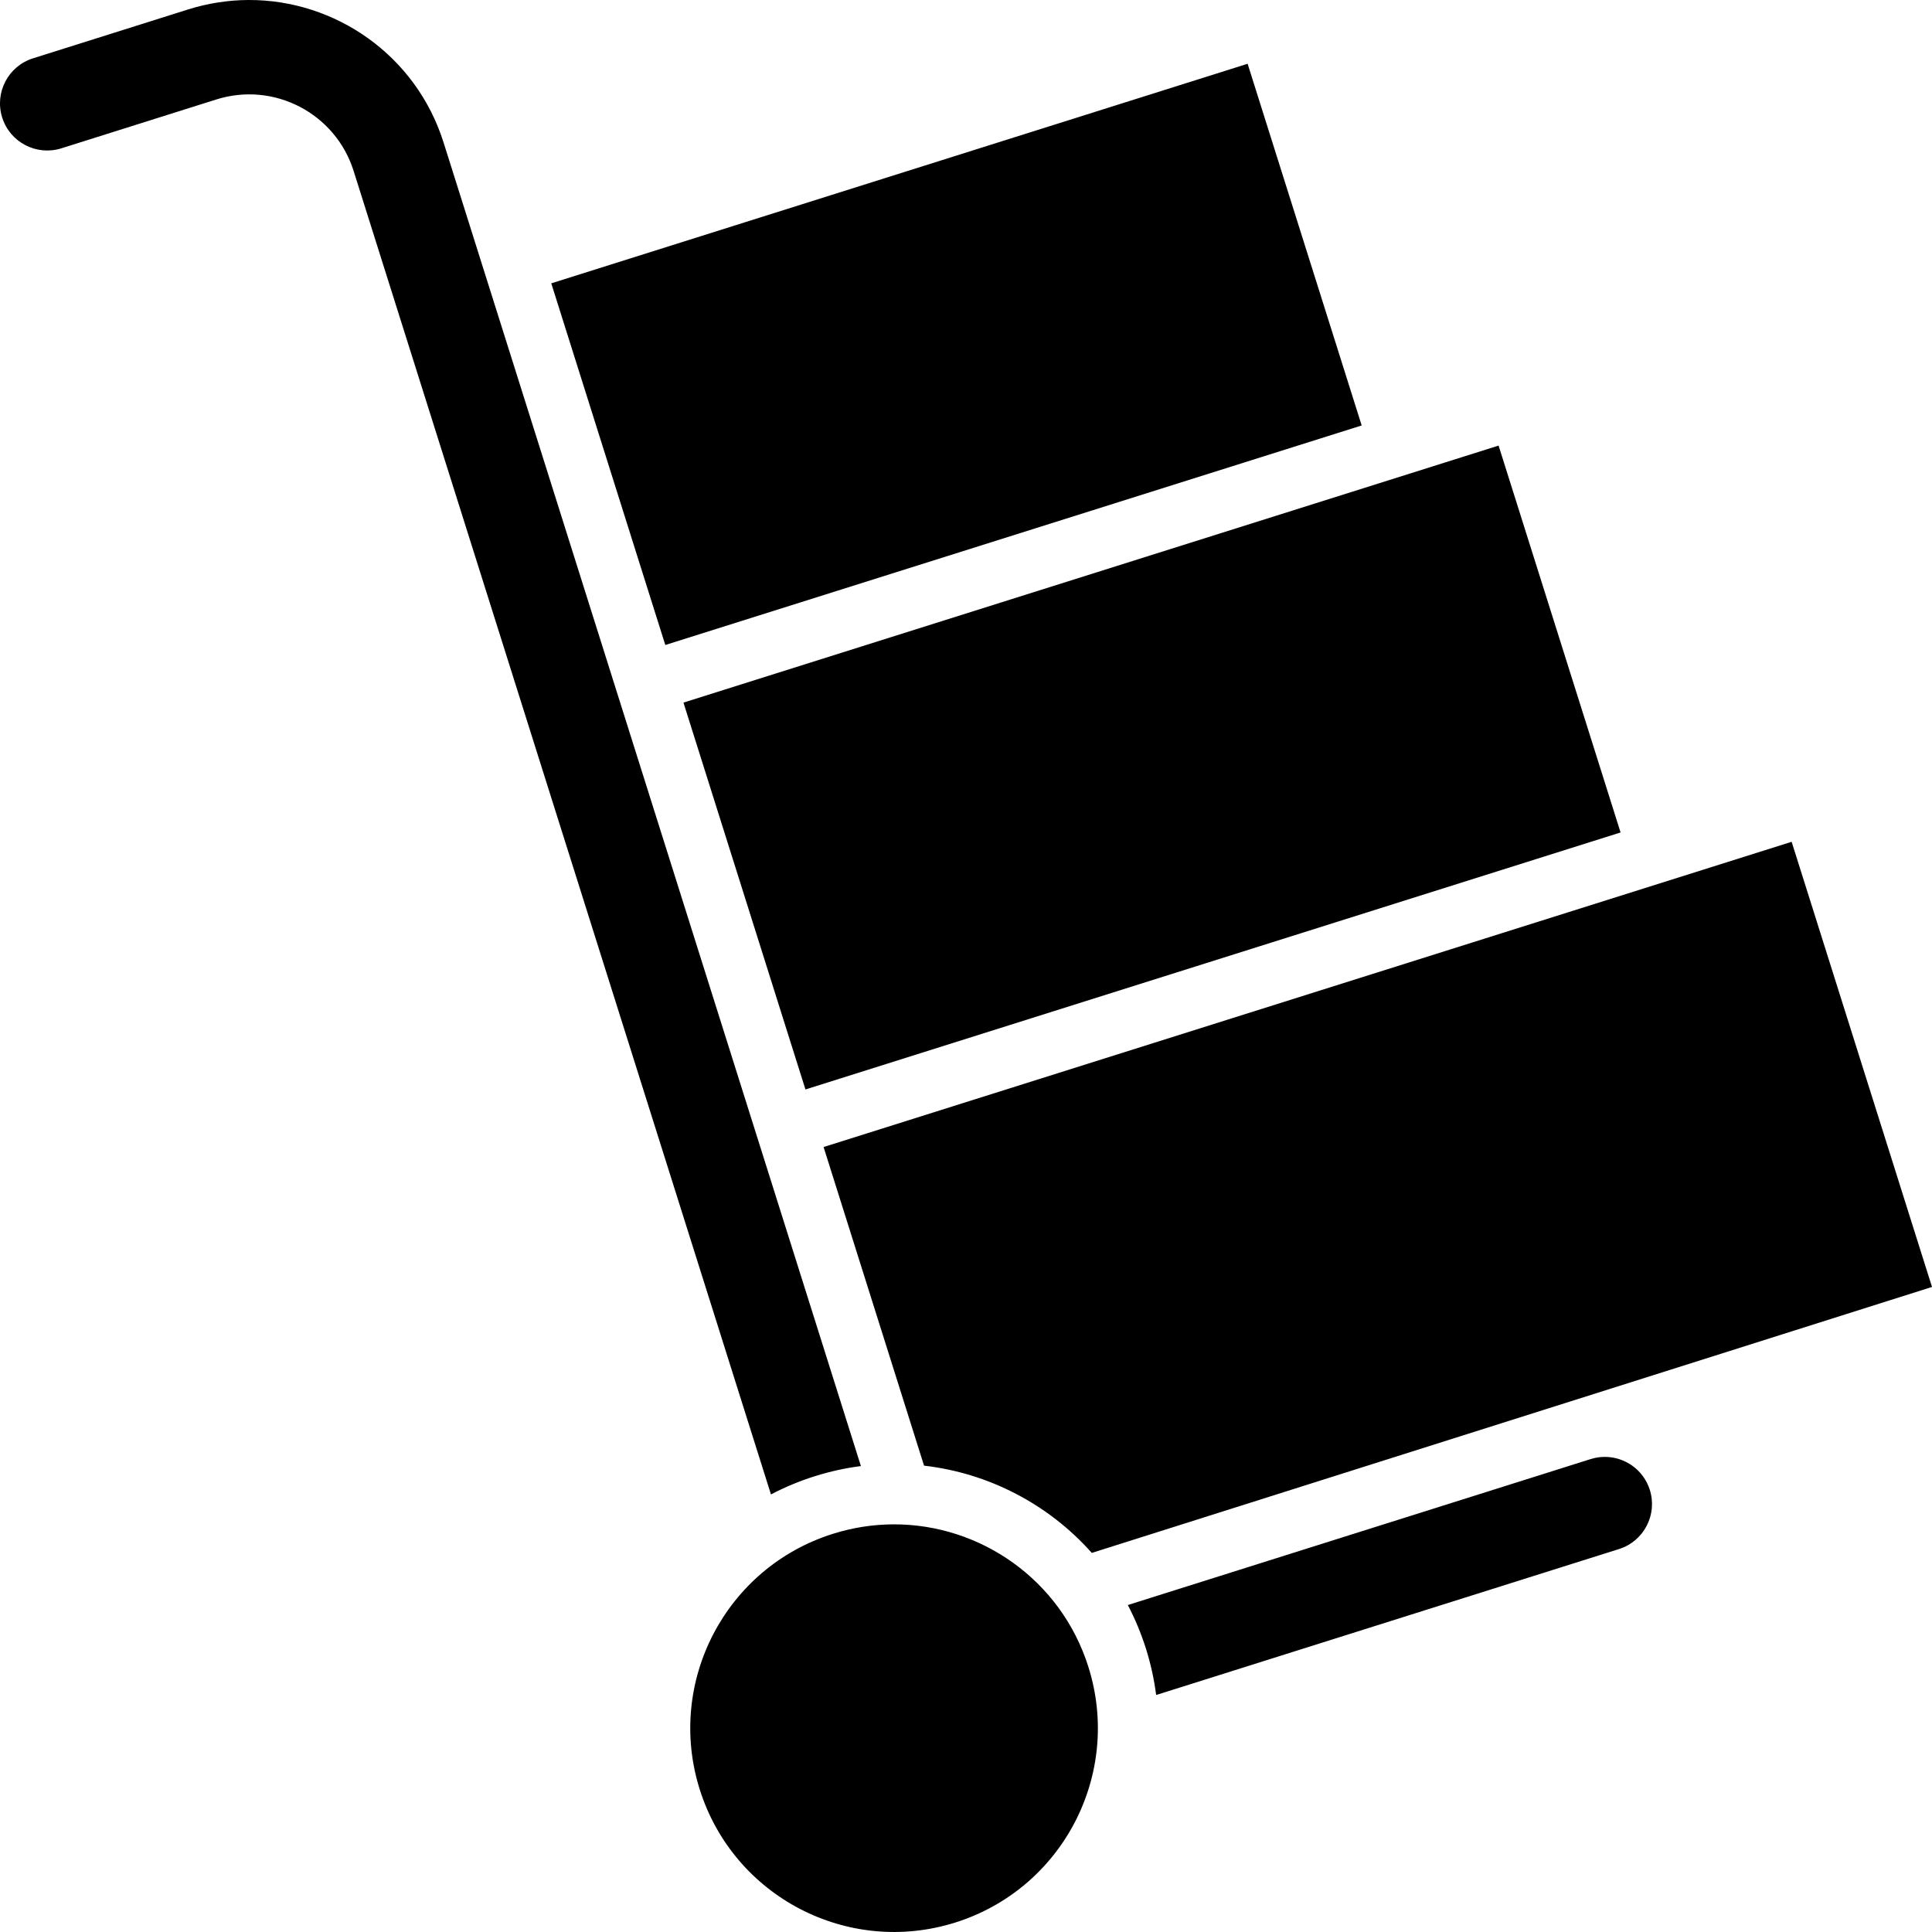 <svg xmlns="http://www.w3.org/2000/svg" width="2048" height="2048">
  <path d="M 263.438,0 C 242.188,0.083 220.582,3.336 199.25,10.062 L 34.969,61.844 C 8.633,70.147 -5.991,98.227 2.312,124.562 c 8.304,26.336 36.414,40.96 62.75,32.656 L 229.312,105.438 c 61.1,-19.265 126.267,14.651 145.531,75.75 L 817.25,1584.156 c 14.587,-7.662 30.045,-14.121 46.312,-19.25 16.288,-5.136 32.667,-8.724 49.031,-10.812 L 470.219,151.094 C 441.073,58.654 355.519,-0.358 263.438,0 z M 1322.531,67.594 584.375,300.344 705.25,683.719 1443.438,451 z m 266.031,404.75 L 724.5,744.781 853.812,1154.875 1717.875,882.438 z m 310.656,420 -1026.188,323.562 106.5,337.75 c 68.492,7.861 132.057,40.936 177.813,92.5 L 2048,1364.219 z M 1701,1544.375 c -4.919,0.019 -9.906,0.756 -14.844,2.312 l -490.625,154.719 c 7.662,14.586 14.121,30.077 19.25,46.344 5.133,16.279 8.692,32.676 10.781,49.031 l 490.656,-154.719 c 26.336,-8.304 40.96,-36.383 32.656,-62.719 -6.747,-21.398 -26.56,-35.052 -47.875,-34.969 z m -754.031,71.5 c -21.249,0.083 -42.824,3.337 -64.156,10.062 -113.772,35.872 -176.935,157.197 -141.062,270.969 35.872,113.772 157.197,176.903 270.969,141.031 113.772,-35.872 176.903,-157.166 141.031,-270.938 -29.146,-92.439 -114.7,-151.483 -206.781,-151.125 z"/>
</svg>
